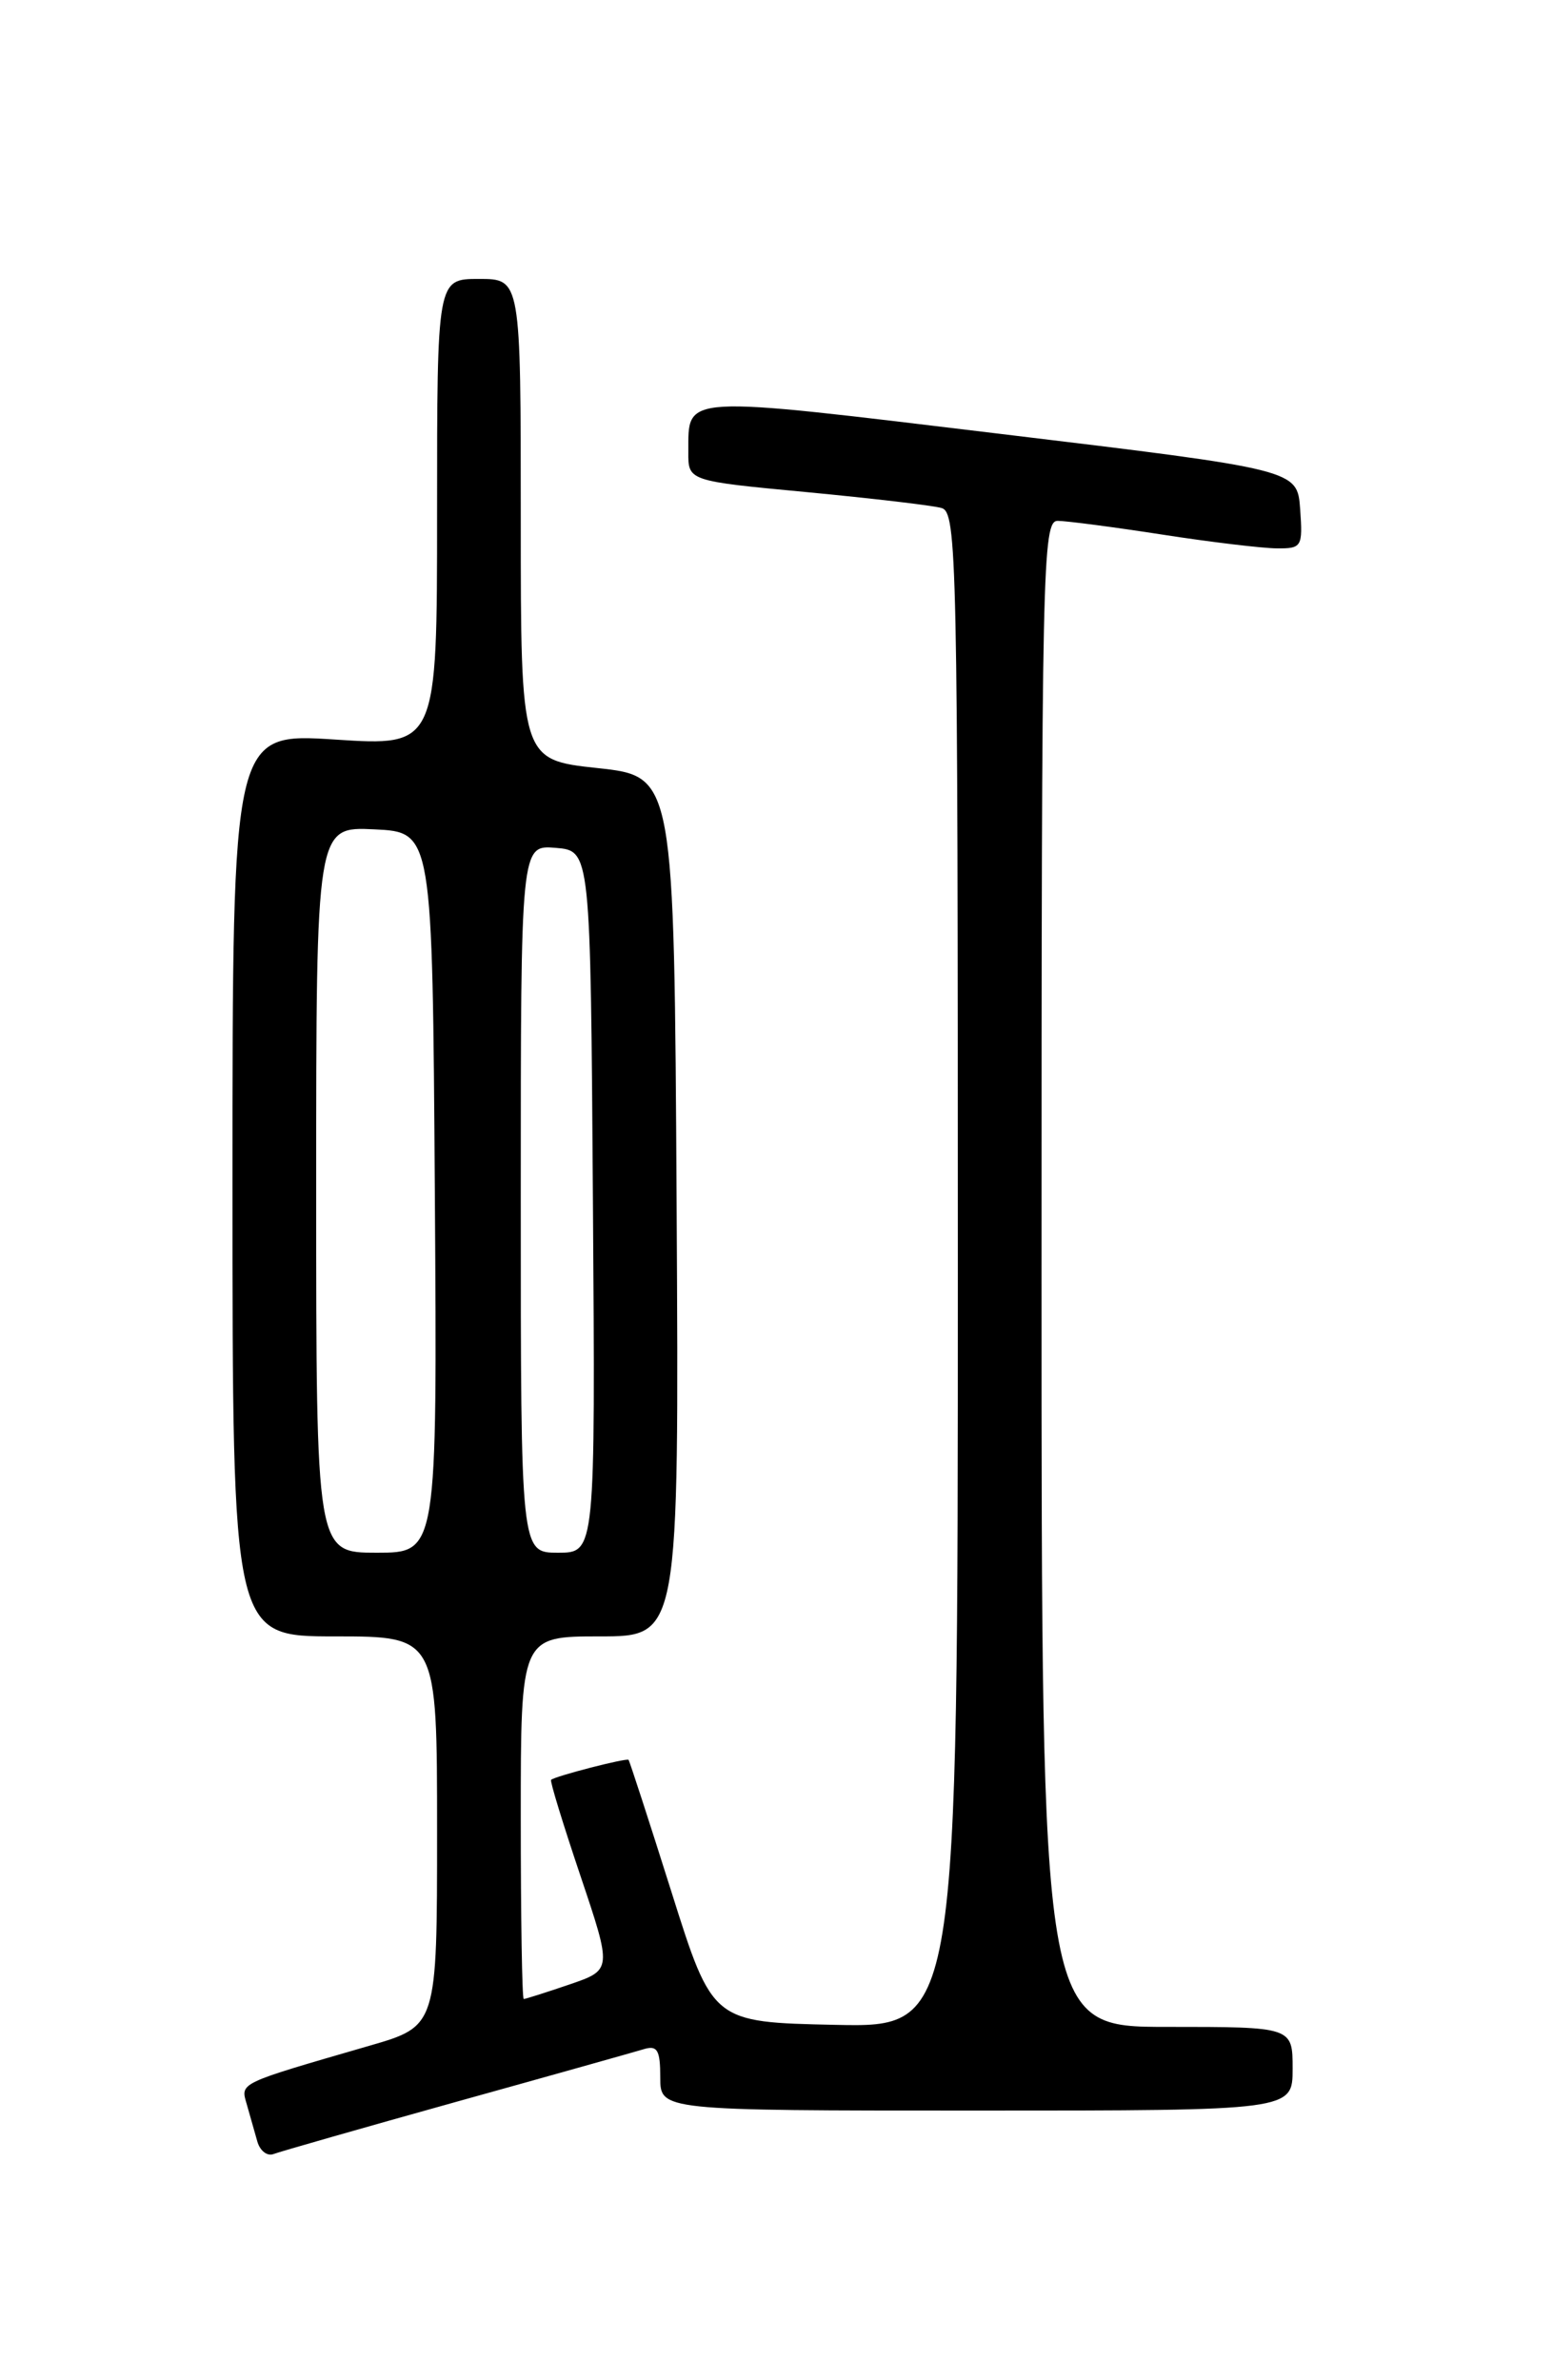 <?xml version="1.0" encoding="UTF-8" standalone="no"?>
<!DOCTYPE svg PUBLIC "-//W3C//DTD SVG 1.1//EN" "http://www.w3.org/Graphics/SVG/1.1/DTD/svg11.dtd" >
<svg xmlns="http://www.w3.org/2000/svg" xmlns:xlink="http://www.w3.org/1999/xlink" version="1.1" viewBox="0 0 167 256">
 <g >
 <path fill="currentColor"
d=" M 49.06 226.06 C 59.20 223.24 68.29 220.68 69.25 220.39 C 70.69 219.96 71.00 220.50 71.00 223.43 C 71.00 227.00 71.00 227.00 105.00 227.00 C 139.00 227.00 139.00 227.00 139.00 222.50 C 139.00 218.00 139.00 218.00 125.50 218.00 C 112.00 218.00 112.00 218.00 112.00 137.00 C 112.00 60.52 112.10 56.00 113.75 56.02 C 114.71 56.03 119.78 56.69 125.00 57.50 C 130.22 58.31 135.76 58.97 137.31 58.98 C 139.99 59.00 140.10 58.82 139.81 54.75 C 139.50 50.51 139.50 50.51 107.61 46.67 C 72.85 42.48 74.05 42.41 74.02 48.62 C 74.00 51.73 74.00 51.73 86.75 52.93 C 93.76 53.60 100.29 54.36 101.25 54.64 C 102.90 55.11 103.00 59.87 103.00 136.60 C 103.00 218.06 103.00 218.06 89.81 217.78 C 76.62 217.50 76.62 217.50 72.21 203.50 C 69.78 195.80 67.70 189.40 67.59 189.28 C 67.38 189.05 59.69 191.03 59.26 191.43 C 59.12 191.55 60.55 196.20 62.42 201.76 C 65.82 211.87 65.82 211.87 61.23 213.44 C 58.71 214.30 56.50 215.00 56.32 215.00 C 56.14 215.00 56.00 206.22 56.00 195.50 C 56.00 176.00 56.00 176.00 64.51 176.00 C 73.02 176.00 73.02 176.00 72.76 129.75 C 72.50 83.50 72.50 83.50 64.25 82.61 C 56.00 81.72 56.00 81.72 56.00 55.86 C 56.00 30.00 56.00 30.00 51.50 30.00 C 47.00 30.00 47.00 30.00 47.00 55.13 C 47.00 80.26 47.00 80.26 36.00 79.54 C 25.00 78.83 25.00 78.83 25.00 127.42 C 25.00 176.00 25.00 176.00 36.00 176.00 C 47.00 176.00 47.00 176.00 47.00 196.96 C 47.00 217.92 47.00 217.92 39.75 220.02 C 25.48 224.16 25.86 223.98 26.54 226.34 C 26.88 227.53 27.39 229.32 27.67 230.32 C 27.95 231.32 28.73 231.93 29.40 231.68 C 30.08 231.42 38.92 228.89 49.06 226.06 Z  M 34.00 127.95 C 34.00 88.90 34.00 88.90 40.25 89.20 C 46.50 89.50 46.50 89.50 46.76 128.25 C 47.02 167.00 47.02 167.00 40.51 167.00 C 34.00 167.00 34.00 167.00 34.00 127.95 Z  M 56.00 128.94 C 56.00 90.88 56.00 90.88 59.75 91.19 C 63.50 91.50 63.50 91.50 63.76 129.25 C 64.02 167.00 64.02 167.00 60.01 167.00 C 56.00 167.00 56.00 167.00 56.00 128.94 Z "/>
</g>
</svg>